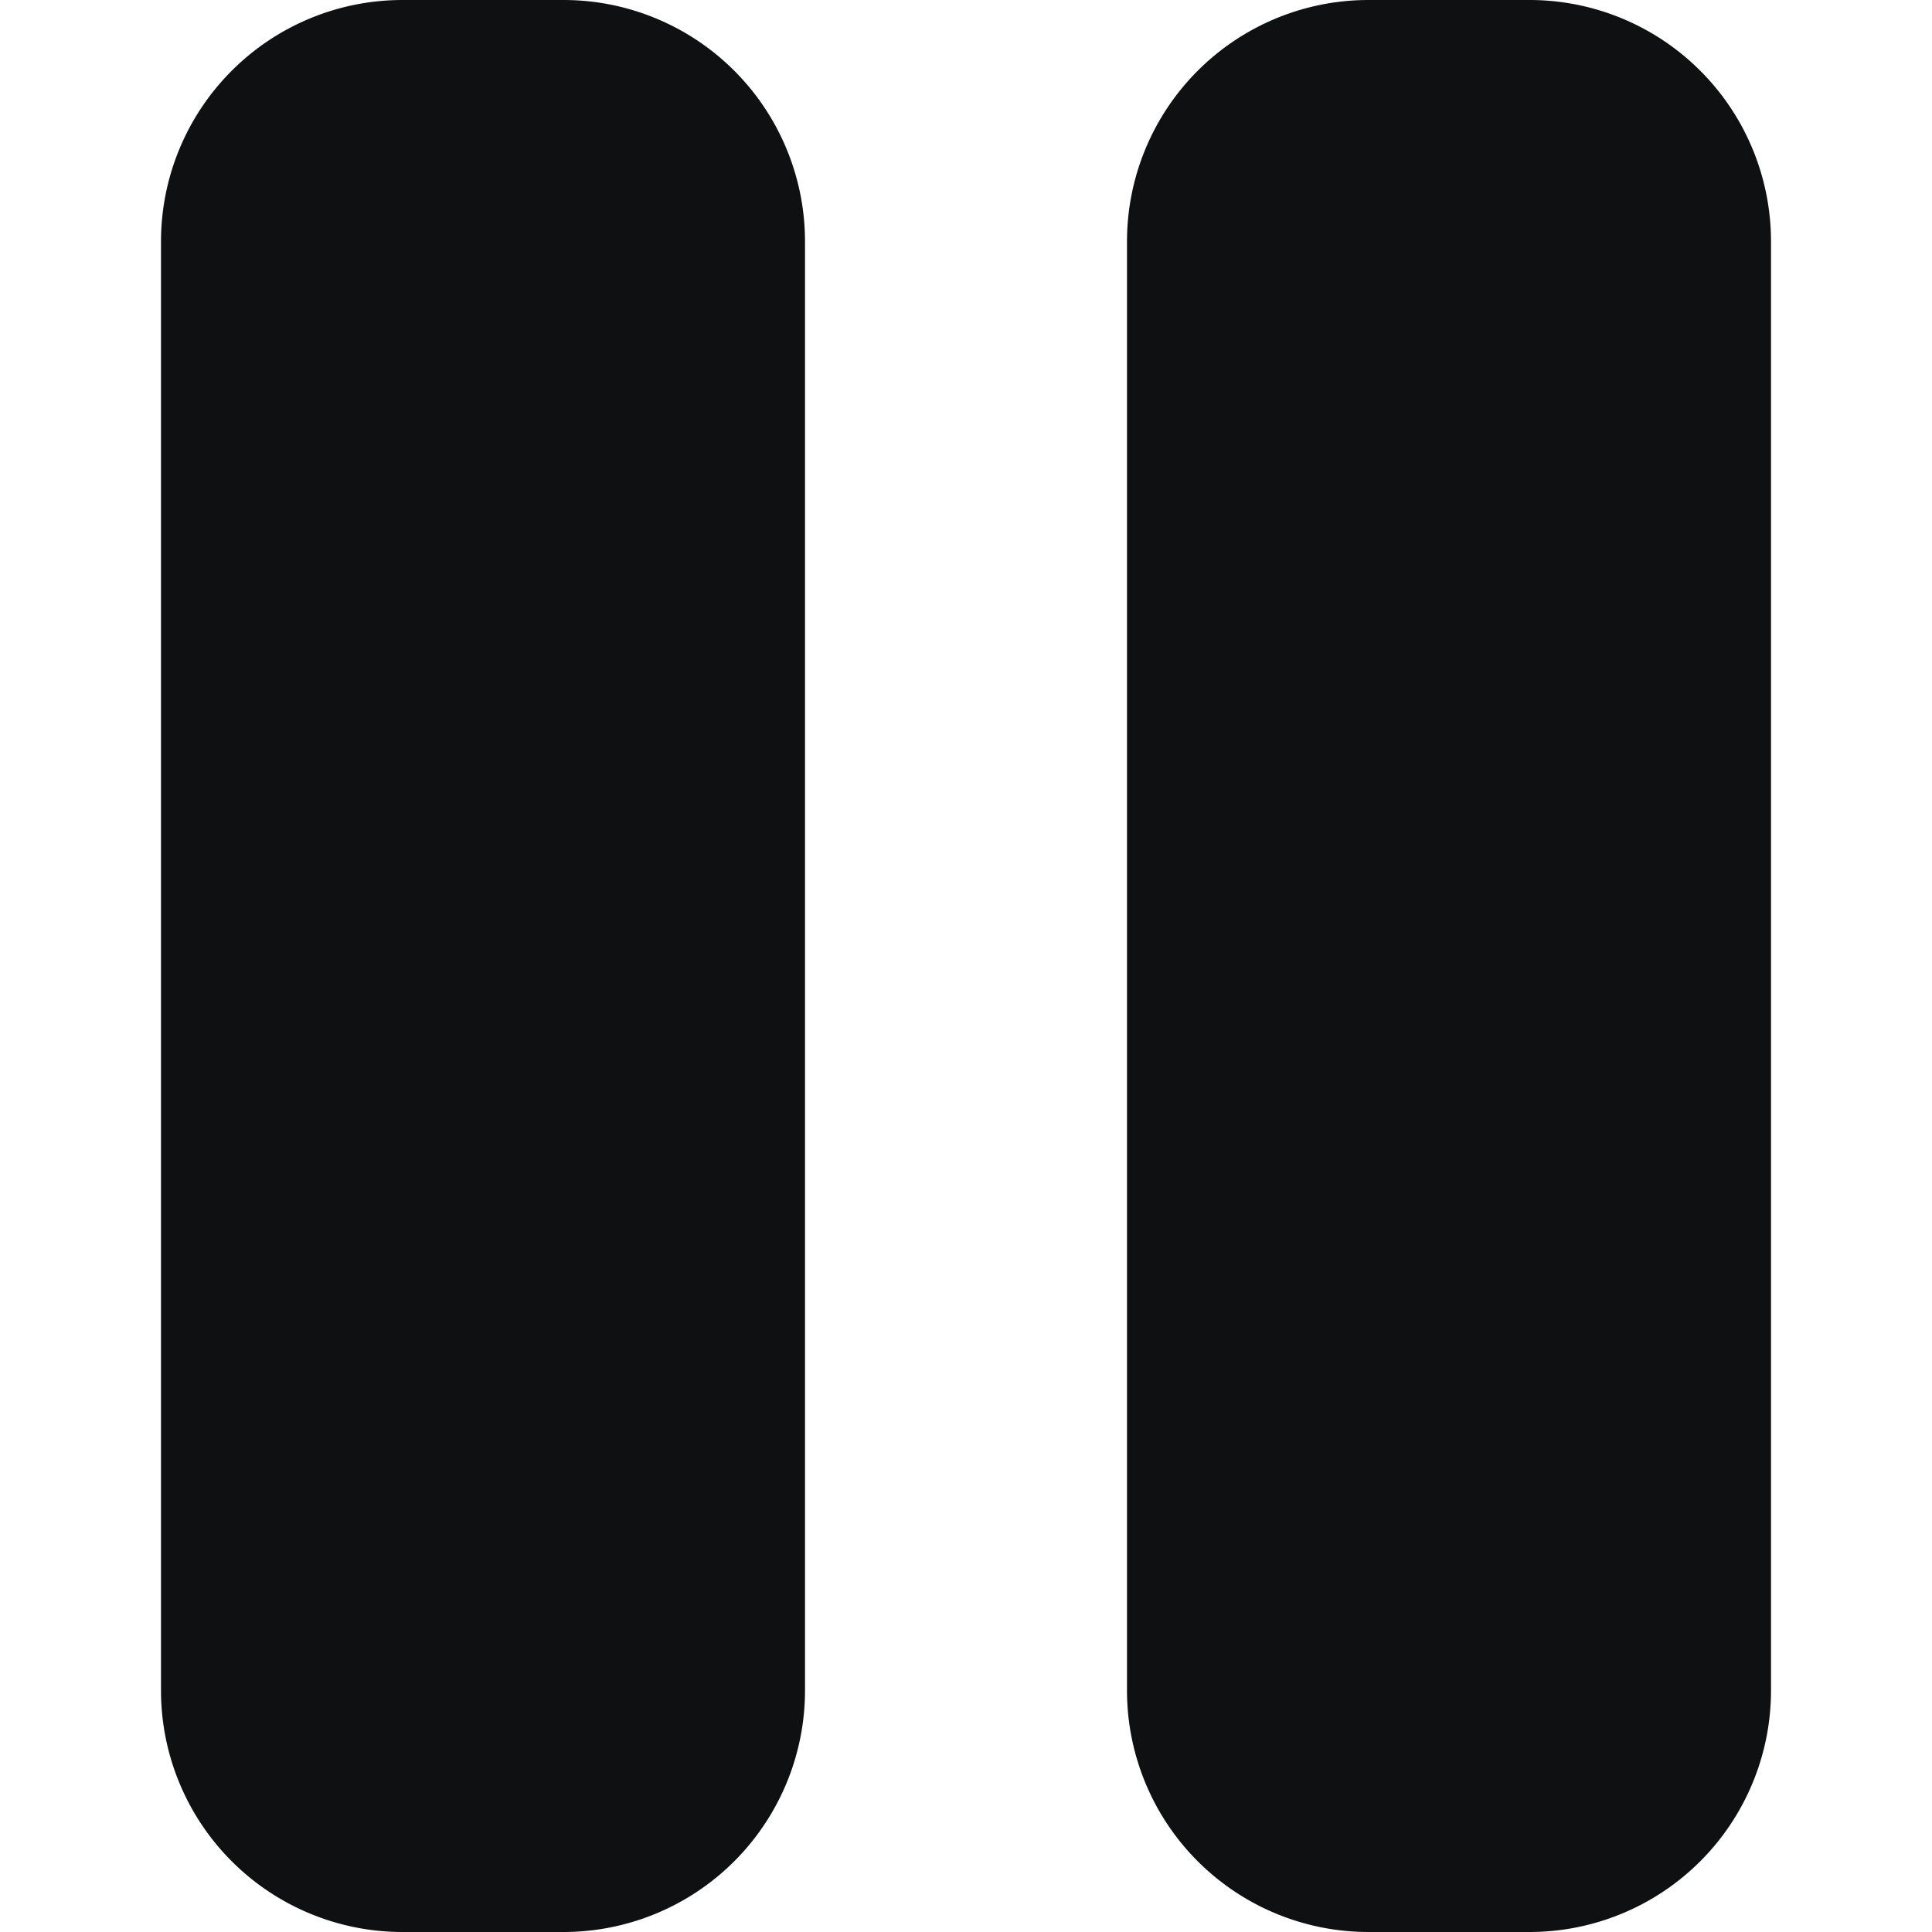 <svg xmlns="http://www.w3.org/2000/svg" fill="none" viewBox="0 0 12 12"><path fill="#0E1011" d="M2.5 0A1.5 1.5 0 0 0 1 1.5v9A1.5 1.5 0 0 0 2.5 12h1A1.5 1.5 0 0 0 5 10.5v-9A1.5 1.5 0 0 0 3.5 0h-1ZM8.5 0A1.5 1.5 0 0 0 7 1.5v9A1.5 1.5 0 0 0 8.5 12h1a1.5 1.5 0 0 0 1.5-1.5v-9A1.5 1.5 0 0 0 9.5 0h-1Z"/></svg>